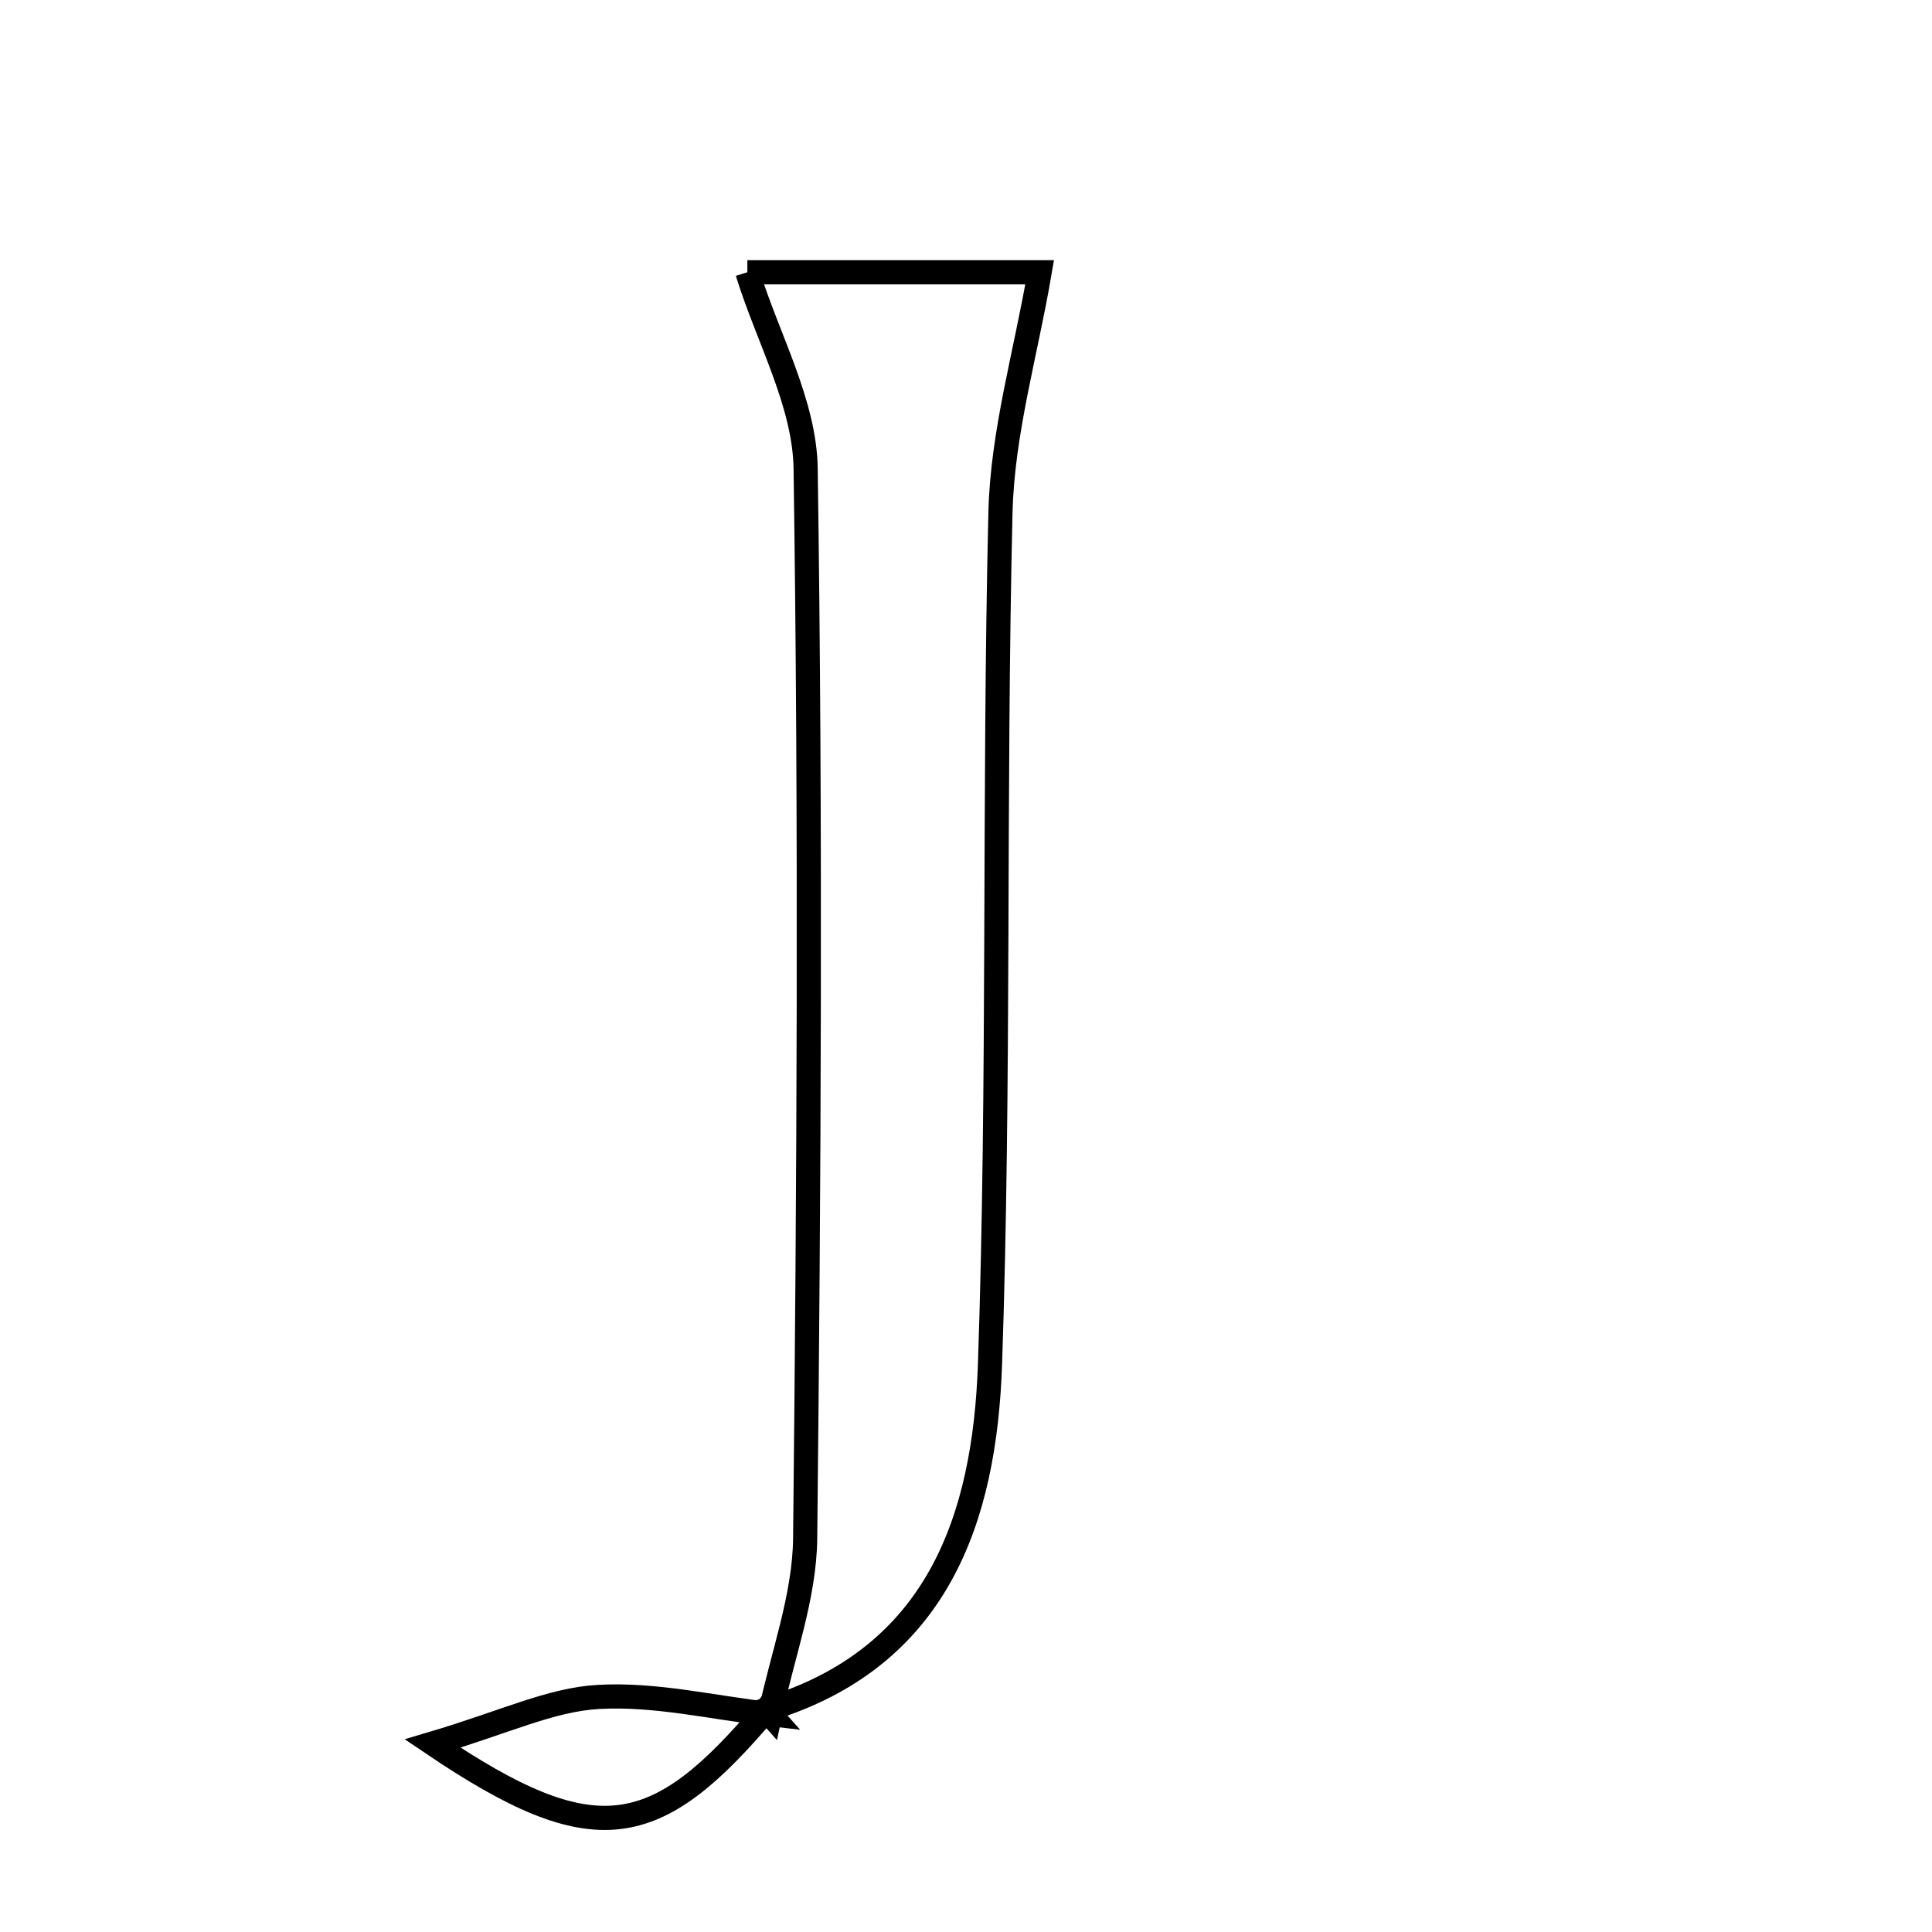 <svg xmlns="http://www.w3.org/2000/svg" viewBox="0.0 0.0 24.0 24.0" height="200px" width="200px"><path fill="none" stroke="black" stroke-width=".3" stroke-opacity="1.0"  filling="0" d="M9.284 3.382 C10.505 3.382 11.847 3.382 12.915 3.382 C12.745 4.382 12.452 5.371 12.428 6.366 C12.344 9.893 12.419 13.425 12.298 16.95 C12.232 18.854 11.656 20.597 9.518 21.24 L9.566 21.294 C9.718 20.566 9.994 19.841 10.002 19.112 C10.049 14.682 10.073 10.252 10.008 5.823 C9.997 5.011 9.54 4.207 9.284 3.382"></path>
<path fill="none" stroke="black" stroke-width=".3" stroke-opacity="1.0"  filling="0" d="M7.433 21.08 C8.138 21.039 8.855 21.213 9.567 21.294 L9.519 21.24 C8.144 22.875 7.387 23.019 5.374 21.659 C6.262 21.396 6.841 21.113 7.433 21.08"></path></svg>